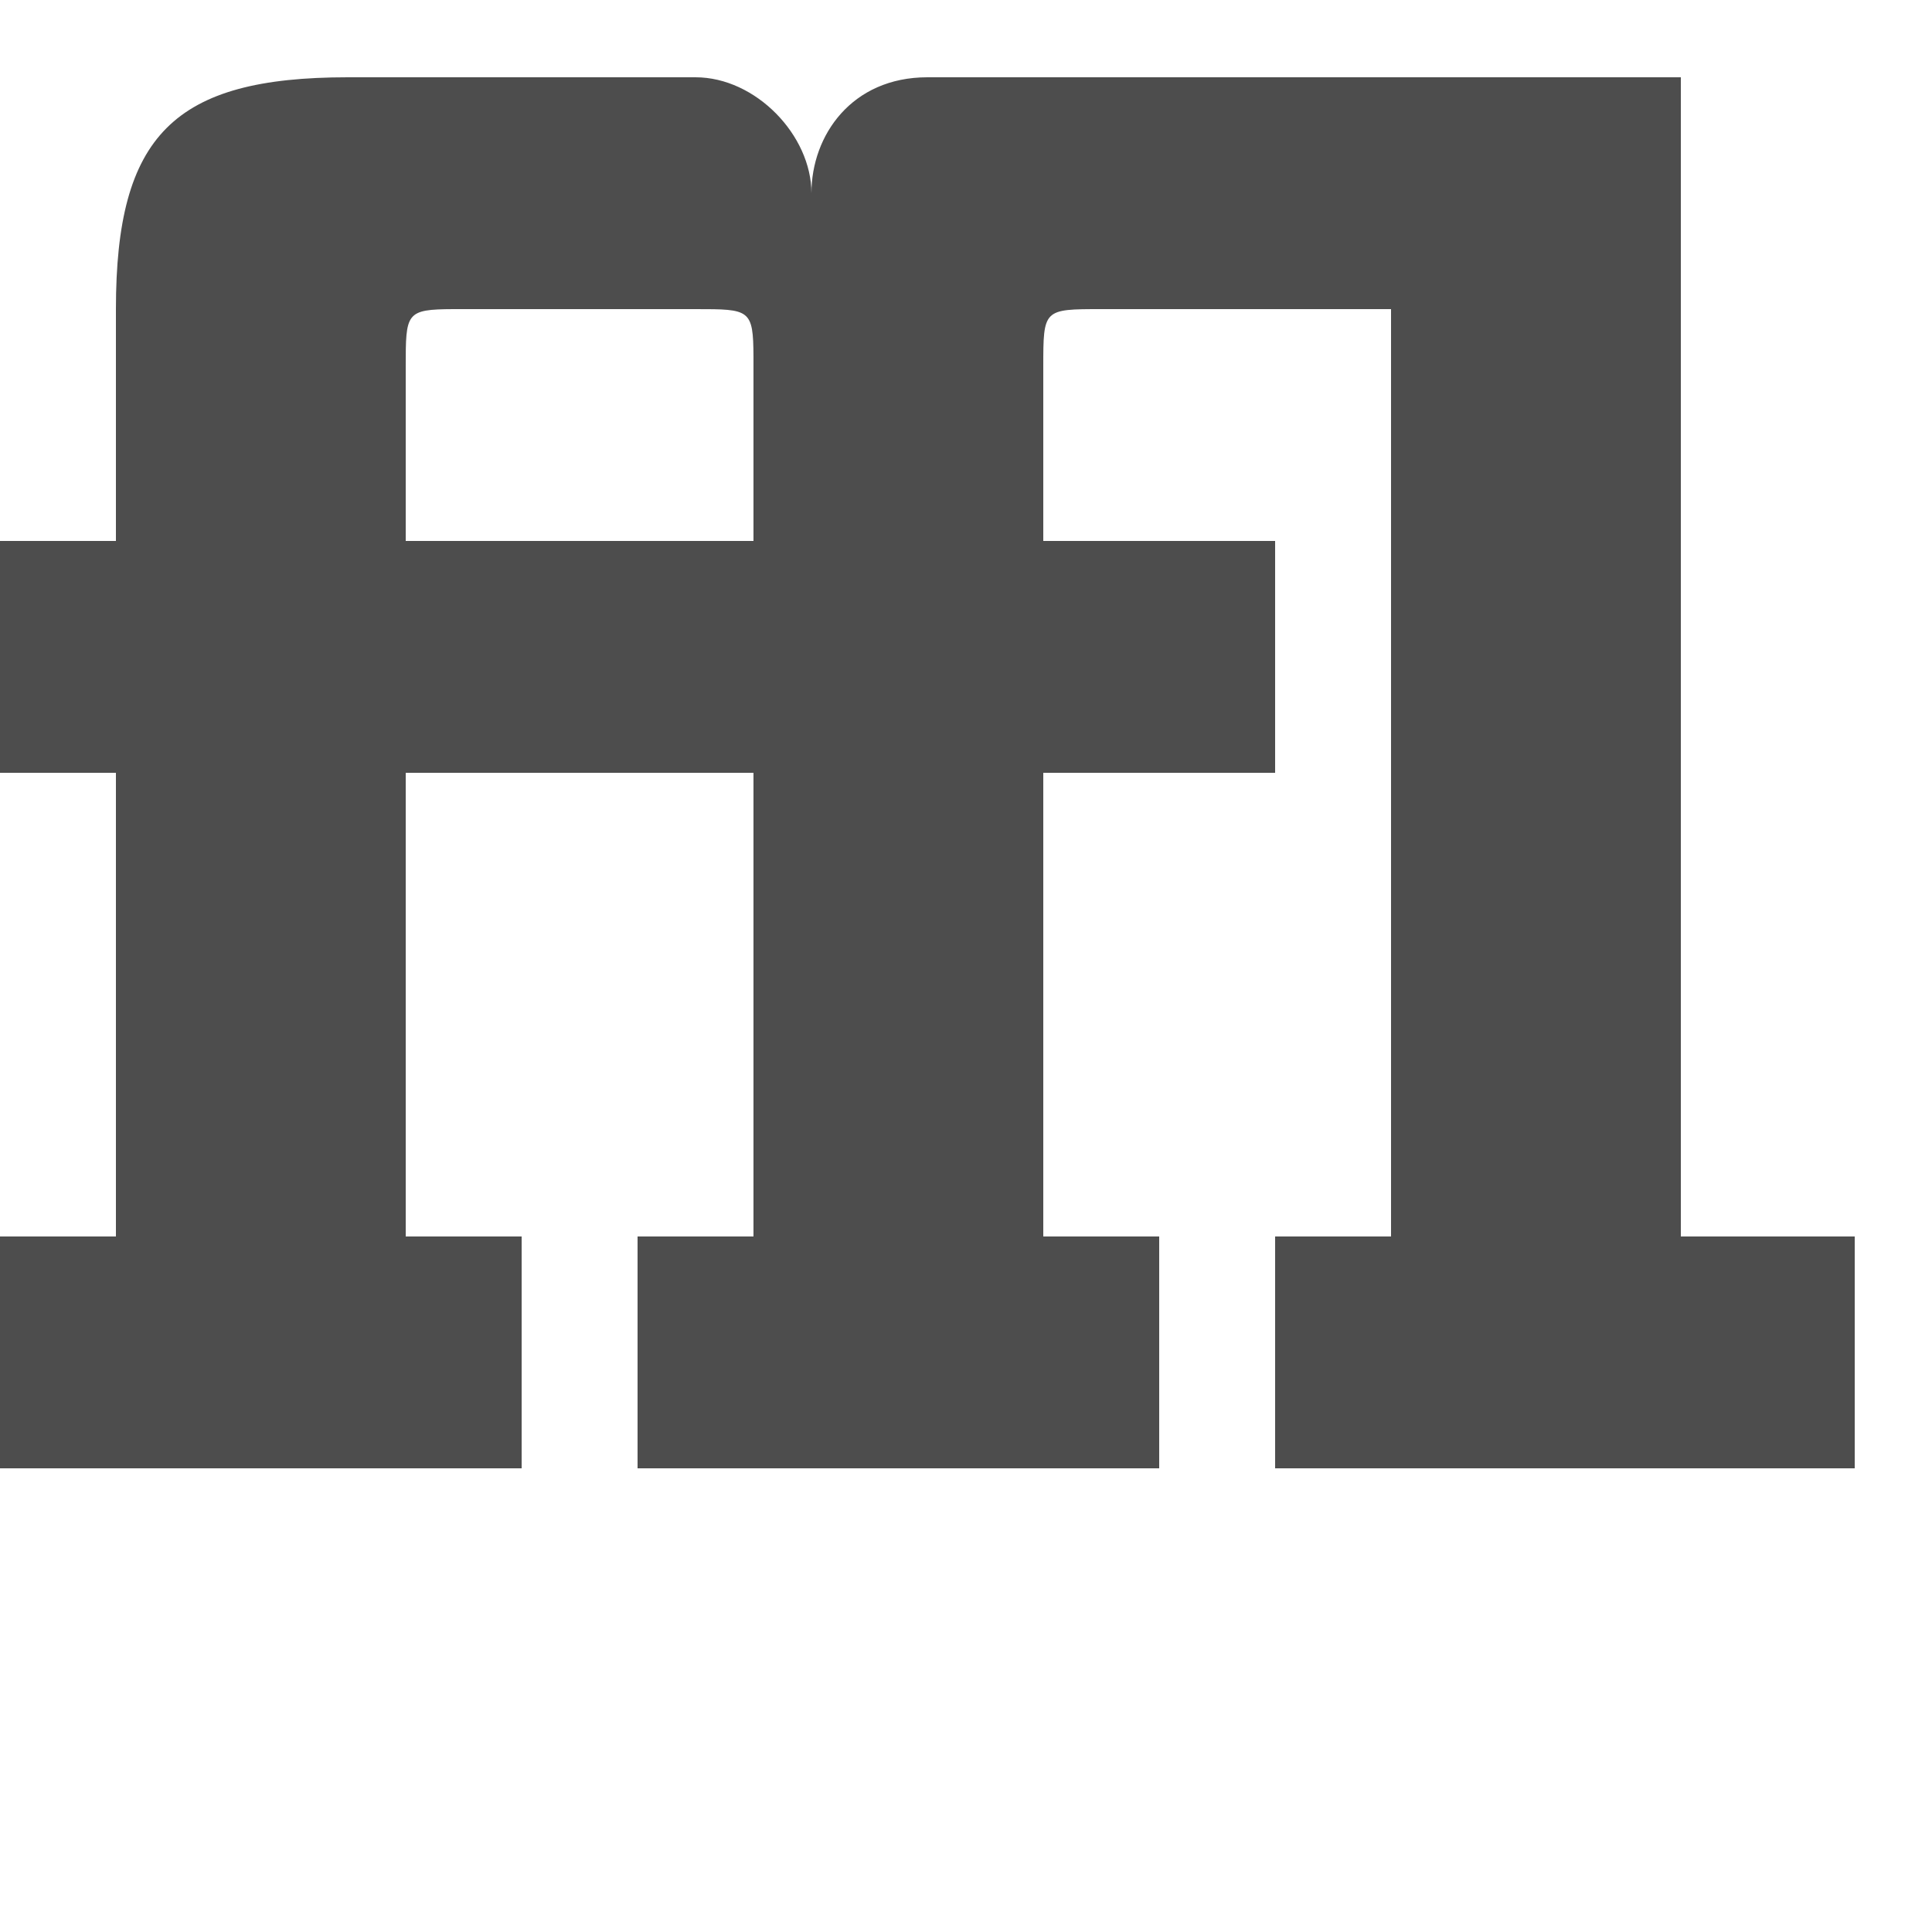 <?xml version="1.0" encoding="UTF-8" standalone="no"?>
<!-- Created with Inkscape (http://www.inkscape.org/) -->

<svg
   xmlns:dc="http://purl.org/dc/elements/1.1/"
   xmlns:cc="http://creativecommons.org/ns#"
   xmlns:rdf="http://www.w3.org/1999/02/22-rdf-syntax-ns#"
   xmlns:svg="http://www.w3.org/2000/svg"
   xmlns="http://www.w3.org/2000/svg"
   xmlns:sodipodi="http://sodipodi.sourceforge.net/DTD/sodipodi-0.dtd"
   xmlns:inkscape="http://www.inkscape.org/namespaces/inkscape"
   width="1000"
   height="1000"
   id="svg3092"
   version="1.1"
   inkscape:version="0.48.2 r9819"
   sodipodi:docname="Lig Lower FFI.svg">
  <defs
     id="defs5498" />
  <sodipodi:namedview
     inkscape:window-height="852"
     inkscape:window-width="1440"
     inkscape:pageshadow="2"
     inkscape:pageopacity="0.0"
     borderopacity="1.0"
     bordercolor="#666666"
     pagecolor="#ffffff"
     id="base"
     showgrid="true"
     showguides="true"
     inkscape:guide-bbox="true"
     inkscape:zoom="0.558333"
     inkscape:cx="719.65975"
     inkscape:cy="586.35333"
     inkscape:window-x="0"
     inkscape:window-y="1"
     inkscape:current-layer="layer1"
     inkscape:window-maximized="0">
    <sodipodi:guide
       orientation="horizontal"
       position="0,240"
       id="guide5596" />
    <inkscape:grid
       type="xygrid"
       id="grid3143"
       empspacing="4"
       visible="true"
       enabled="true"
       snapvisiblegridlinesonly="true"
       spacingx="30px"
       spacingy="30px" />
    <sodipodi:guide
       orientation="0,1"
       position="0,840"
       id="guide3188" />
    <sodipodi:guide
       orientation="0,1"
       position="0,720"
       id="guide3190" />
    <sodipodi:guide
       orientation="1,0"
       position="600,240"
       id="guide3192" />
  </sodipodi:namedview>
  <g
     inkscape:label="Layer 1"
     inkscape:groupmode="layer"
     id="layer1">
    <path
       style="fill:#4d4d4d;fill-rule:evenodd;stroke:none"
       d="M 180 40 C 90 40 60 70 60 160 L 60 280 L 0 280 L 0 400 L 60 400 L 60 640 L 0 640 L 0 760 L 270 760 L 270 640 L 210 640 L 210 400 L 330 400 L 390 400 L 390 640 L 330 640 L 330 760 L 600 760 L 600 640 L 540 640 L 540 400 L 660 400 L 660 280 L 540 280 L 540 190 C 540 160 540 160 570 160 L 720 160 L 720 640 L 660 640 L 660 760 L 960 760 L 960 640 L 870 640 L 870 40 L 720 40 L 480 40 C 440.899 40 420 70 420 100 C 420 70 391.14 40 360 40 L 180 40 z M 234.719 160 C 236.367 159.993 238.125 160 240 160 L 360 160 C 388.125 160 389.89 160 390 184.719 C 390.007 186.367 390 188.125 390 190 L 390 220 L 390 280 L 330 280 L 210 280 L 210 190 C 210 161.875 210 160.11 234.719 160 z "
       id="path3526" />
  </g>
</svg>
